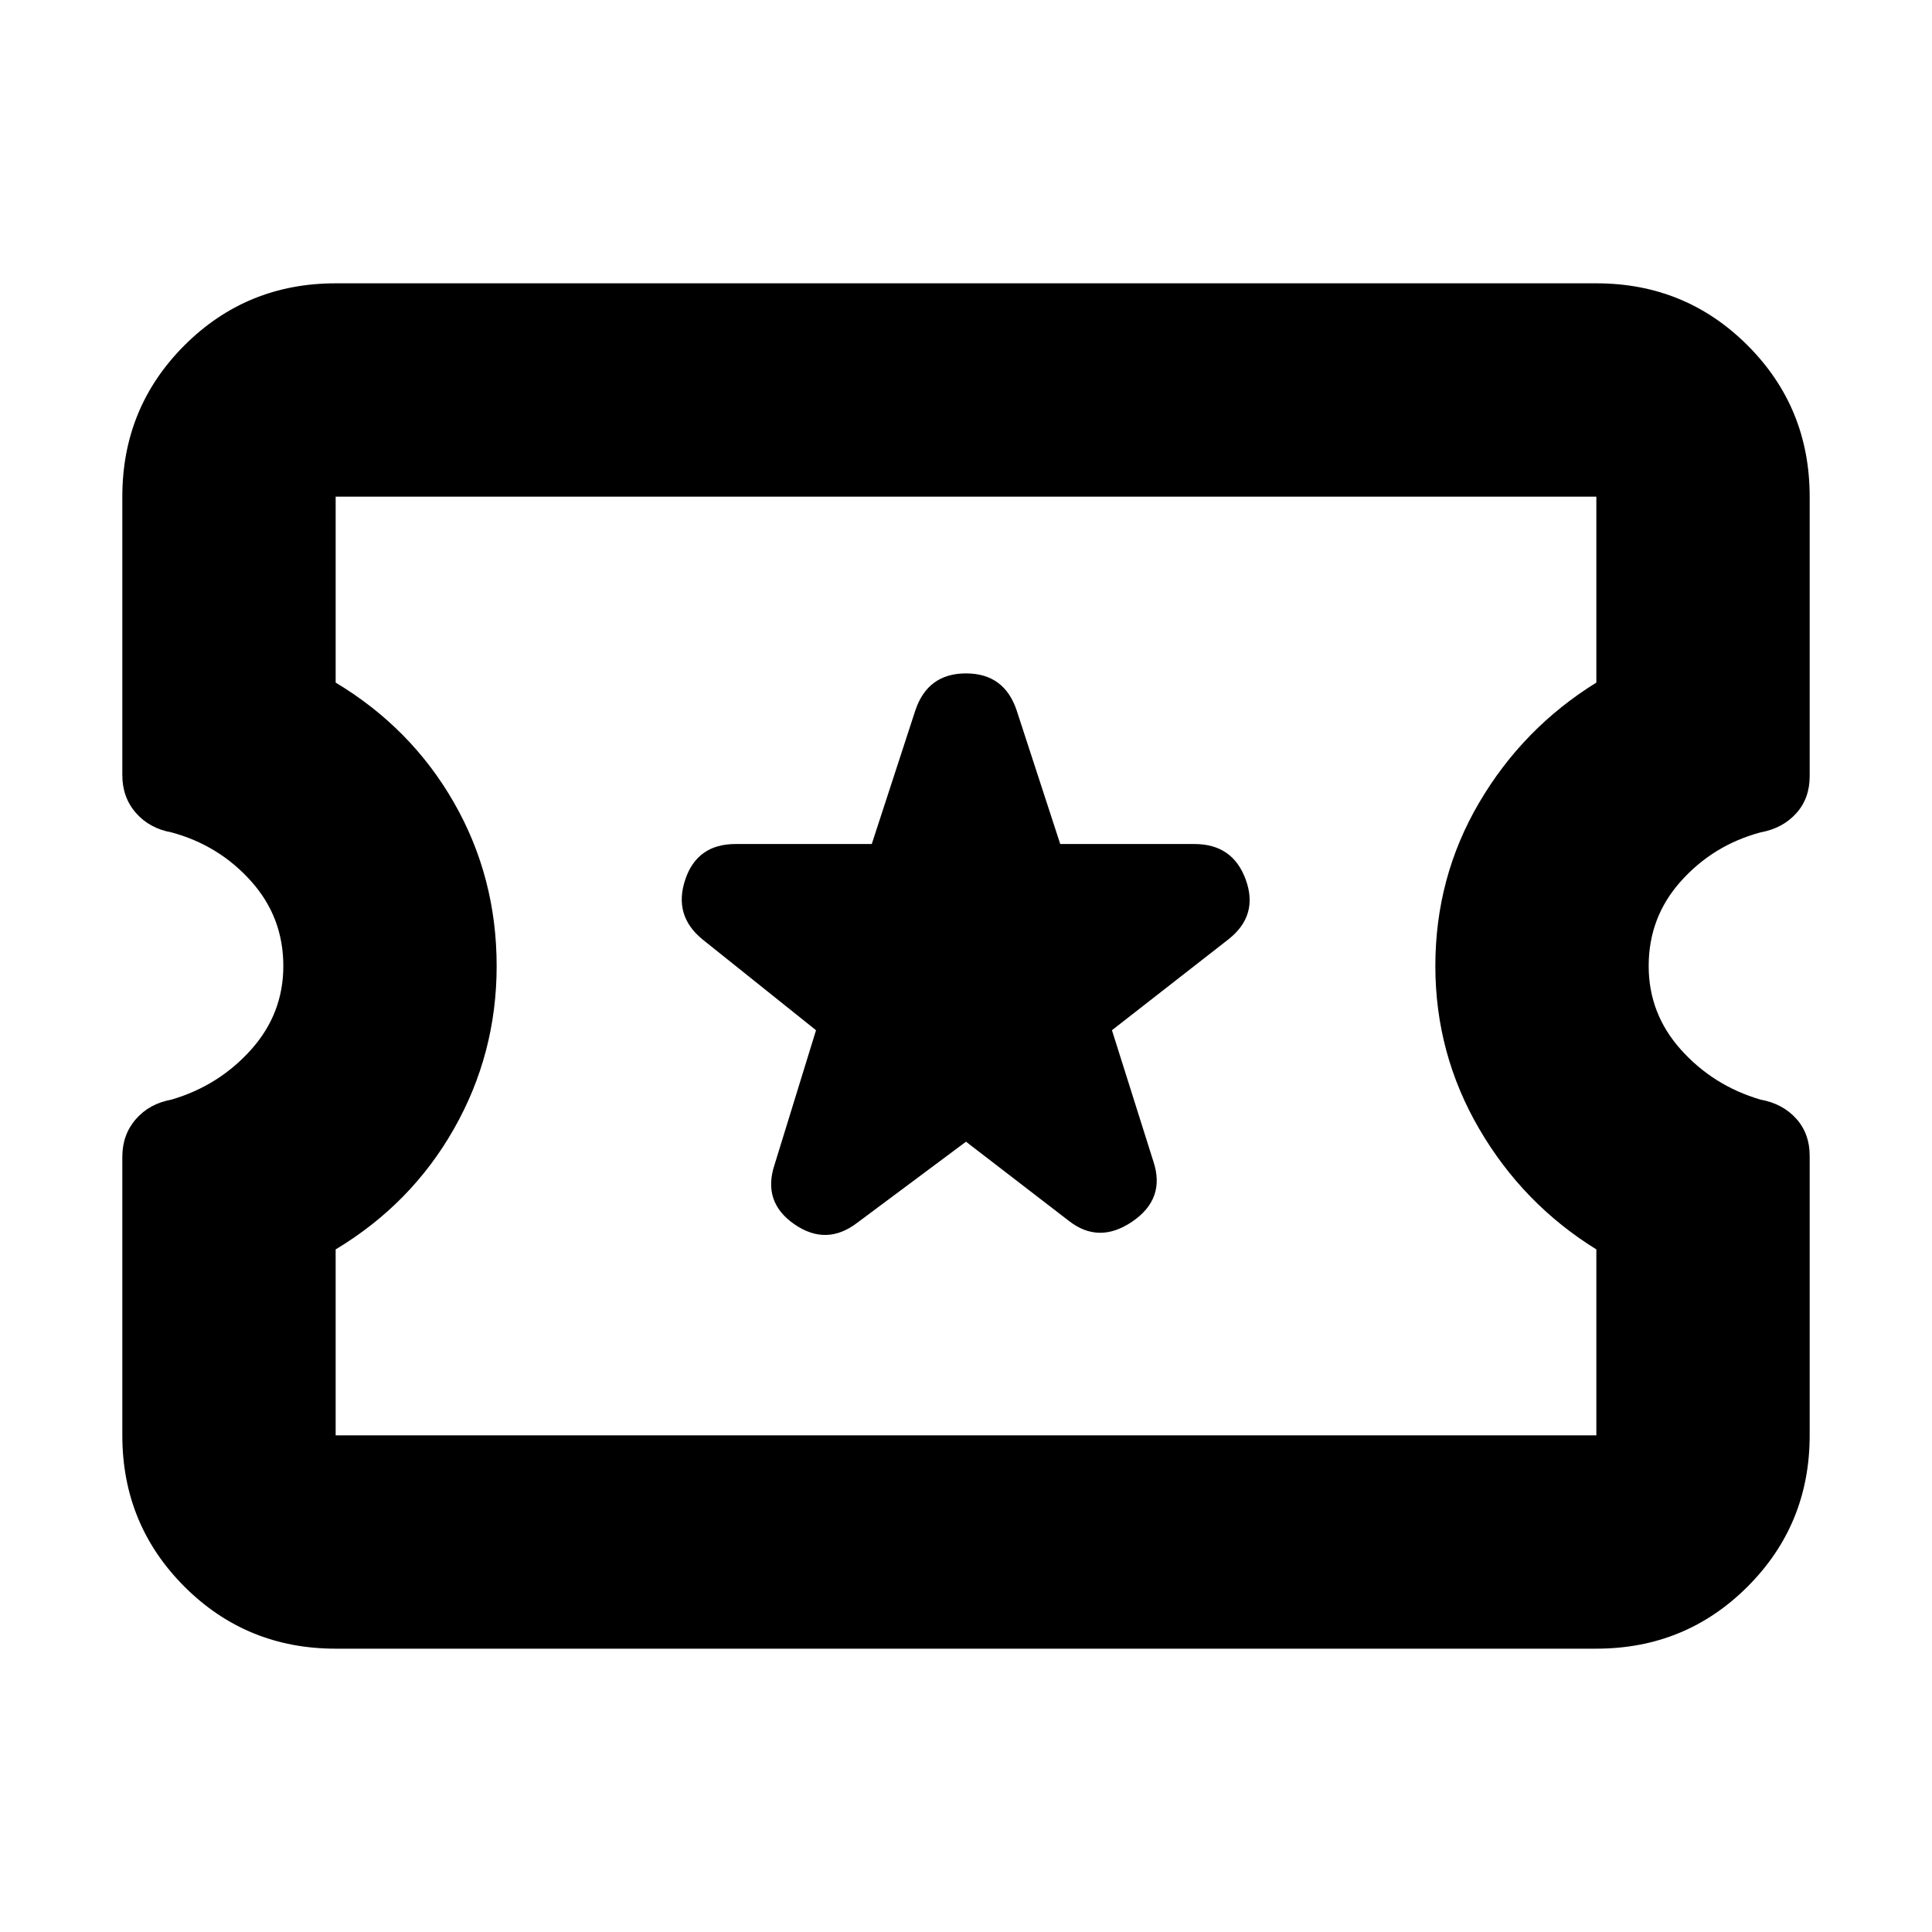<svg xmlns="http://www.w3.org/2000/svg" height="24" viewBox="0 -960 960 960" width="24"><path d="m480-392.695 50.956 39.217q14.957 11.826 31.631.5t10.543-29.848l-20.608-65.261 57.956-45.217q14.957-11.826 8.544-29.565-6.413-17.74-25.501-17.74h-66.695l-21.608-66.26q-6.131-18.522-25.218-18.522t-25.218 18.522l-21.608 66.26h-67.695q-19.088 0-25.001 17.74-5.913 17.739 8.479 29.565l56.521 45.217-20.608 66.826q-6.131 18.522 9.826 29.566 15.956 11.043 31.348-.783L480-392.695ZM166.783-140.782q-44.305 0-75.153-30.848-30.848-30.848-30.848-75.153v-138.391q0-11 6.717-18.718 6.717-7.717 17.717-9.717 23.435-6.87 39.5-24.761 16.066-17.891 16.066-41.63 0-24.304-16.066-42.195-16.065-17.892-39.5-24.196-11-2-17.717-9.717-6.717-7.718-6.717-18.718v-138.391q0-44.305 30.848-75.153 30.848-30.848 75.153-30.848h626.434q44.305 0 75.153 30.848 30.848 30.848 30.848 75.153v138.957q0 11-6.717 18.434-6.717 7.435-17.717 9.435-23.435 6.304-39.5 24.196-16.066 17.891-16.066 42.195 0 23.739 16.066 41.63 16.065 17.891 39.5 24.761 11 2 17.717 9.435 6.717 7.434 6.717 18.434v138.957q0 44.305-30.848 75.153-30.848 30.848-75.153 30.848H166.783Zm0-106.001h626.434v-92.391Q756.782-361.739 735-399.087 713.217-436.435 713.217-480q0-44.13 21.783-81.196 21.782-37.065 58.217-59.63v-92.391H166.783v92.391q37.565 22.565 58.783 59.63Q246.783-524.13 246.783-480q0 43.565-21.217 80.913-21.218 37.348-58.783 59.913v92.391ZM480-480Z"/></svg>